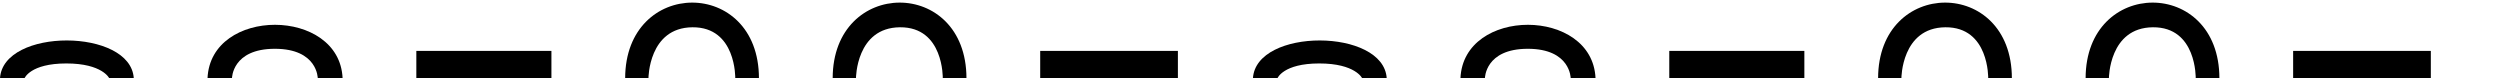 <svg width="3831" height="120" viewBox="0 0 3831 120" fill="none" xmlns="http://www.w3.org/2000/svg">
<path d="M2275.48 120H2238C2242.61 10.377 2440.39 10.957 2445 120H2406.94C2406.94 120 2406.94 74.759 2341.21 74.759C2275.48 74.759 2275.48 120 2275.48 120Z" fill="black"/>
<rect x="2558" y="78" width="207" height="42" fill="black"/>
<rect x="3514" y="78" width="211" height="42" fill="black"/>
<path d="M2913.7 120H2878C2878 -34.087 3083 -35.245 3083 120H3046.72C3046.72 120 3048.45 41.224 2981.08 41.798C2913.7 42.373 2913.7 120 2913.7 120Z" fill="black"/>
<path d="M3231.7 120H3196C3196 -34.087 3401 -35.245 3401 120H3364.72C3364.72 120 3366.45 41.224 3299.08 41.798C3231.7 42.373 3231.7 120 3231.7 120Z" fill="black"/>
<path d="M1957.54 120H1920C1924.62 42.375 2120.38 42.959 2125 120H2087.46C2087.46 120 2077.07 97.237 2021.63 97.237C1966.2 97.237 1957.54 120 1957.54 120Z" fill="black"/>
<path d="M355.479 120H318C322.613 10.377 520.387 10.957 525 120H486.944C486.944 120 486.944 74.759 421.212 74.759C355.479 74.759 355.479 120 355.479 120Z" fill="black"/>
<rect x="638" y="78" width="207" height="42" fill="black"/>
<rect x="1594" y="78" width="211" height="42" fill="black"/>
<path d="M993.702 120H958C958 -34.087 1163 -35.245 1163 120H1126.72C1126.72 120 1128.45 41.224 1061.08 41.798C993.702 42.373 993.702 120 993.702 120Z" fill="black"/>
<path d="M1311.7 120H1276C1276 -34.087 1481 -35.245 1481 120H1444.72C1444.72 120 1446.45 41.224 1379.08 41.798C1311.7 42.373 1311.7 120 1311.7 120Z" fill="black"/>
<path d="M37.535 120H0C4.62 42.375 200.38 42.959 205 120H167.465C167.465 120 157.07 97.237 101.634 97.237C46.197 97.237 37.535 120 37.535 120Z" fill="black"/>
</svg>

